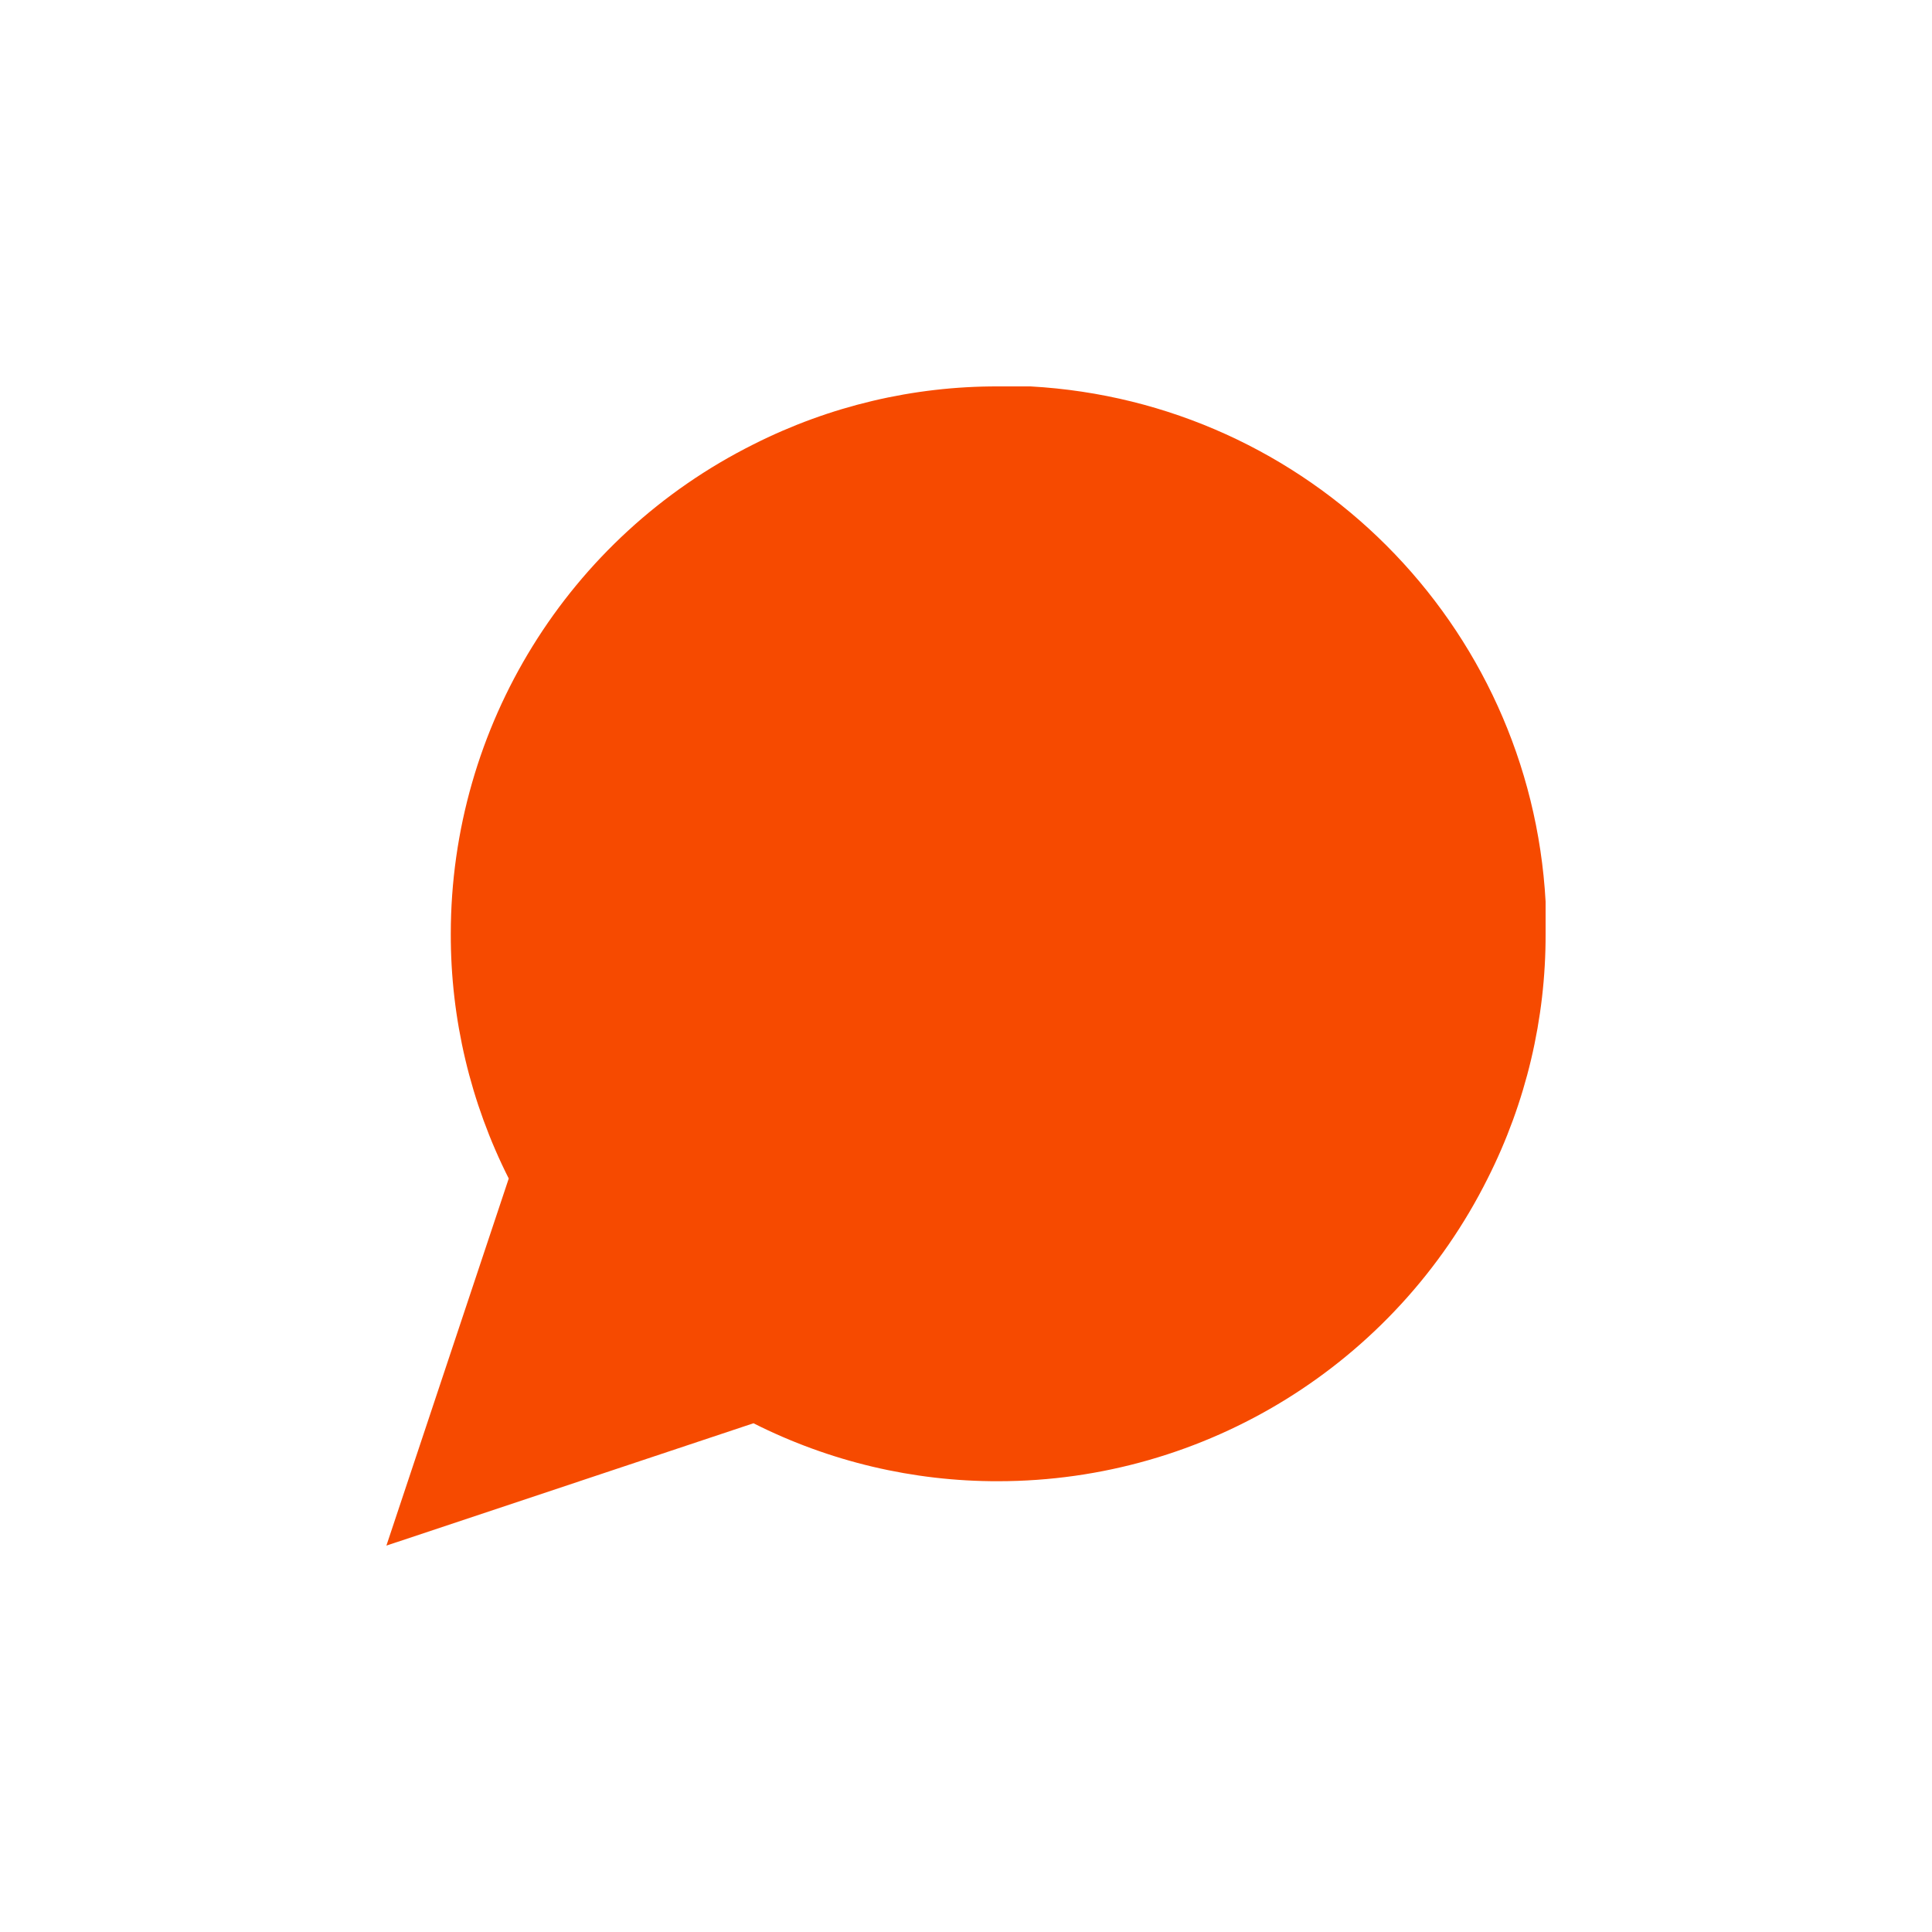 <svg width="40px" height="40px" viewBox="0 0 40 40" version="1.1"><title>community-icon</title><g stroke="none" stroke-width="1" fill="none" fill-rule="evenodd"><g transform="translate(-371, -1122)" fill="#F64A00"><g transform="translate(371, 82)"><g transform="translate(0, 1002)"><g transform="translate(0, 38)"><path d="M32,19.333 C32.005,21.093 31.593,22.829 30.8,24.4 C28.881,28.239 24.959,30.665 20.667,30.667 C18.907,30.671 17.171,30.26 15.6,29.467 L8,32 L10.533,24.4 C9.74,22.829 9.329,21.093 9.333,19.333 C9.335,15.041 11.761,11.119 15.6,9.2 C17.171,8.407 18.907,7.995 20.667,8 L21.333,8 C27.088,8.318 31.682,12.912 32,18.667 L32,19.333 L32,19.333 Z"></path></g></g></g></g></g></svg>